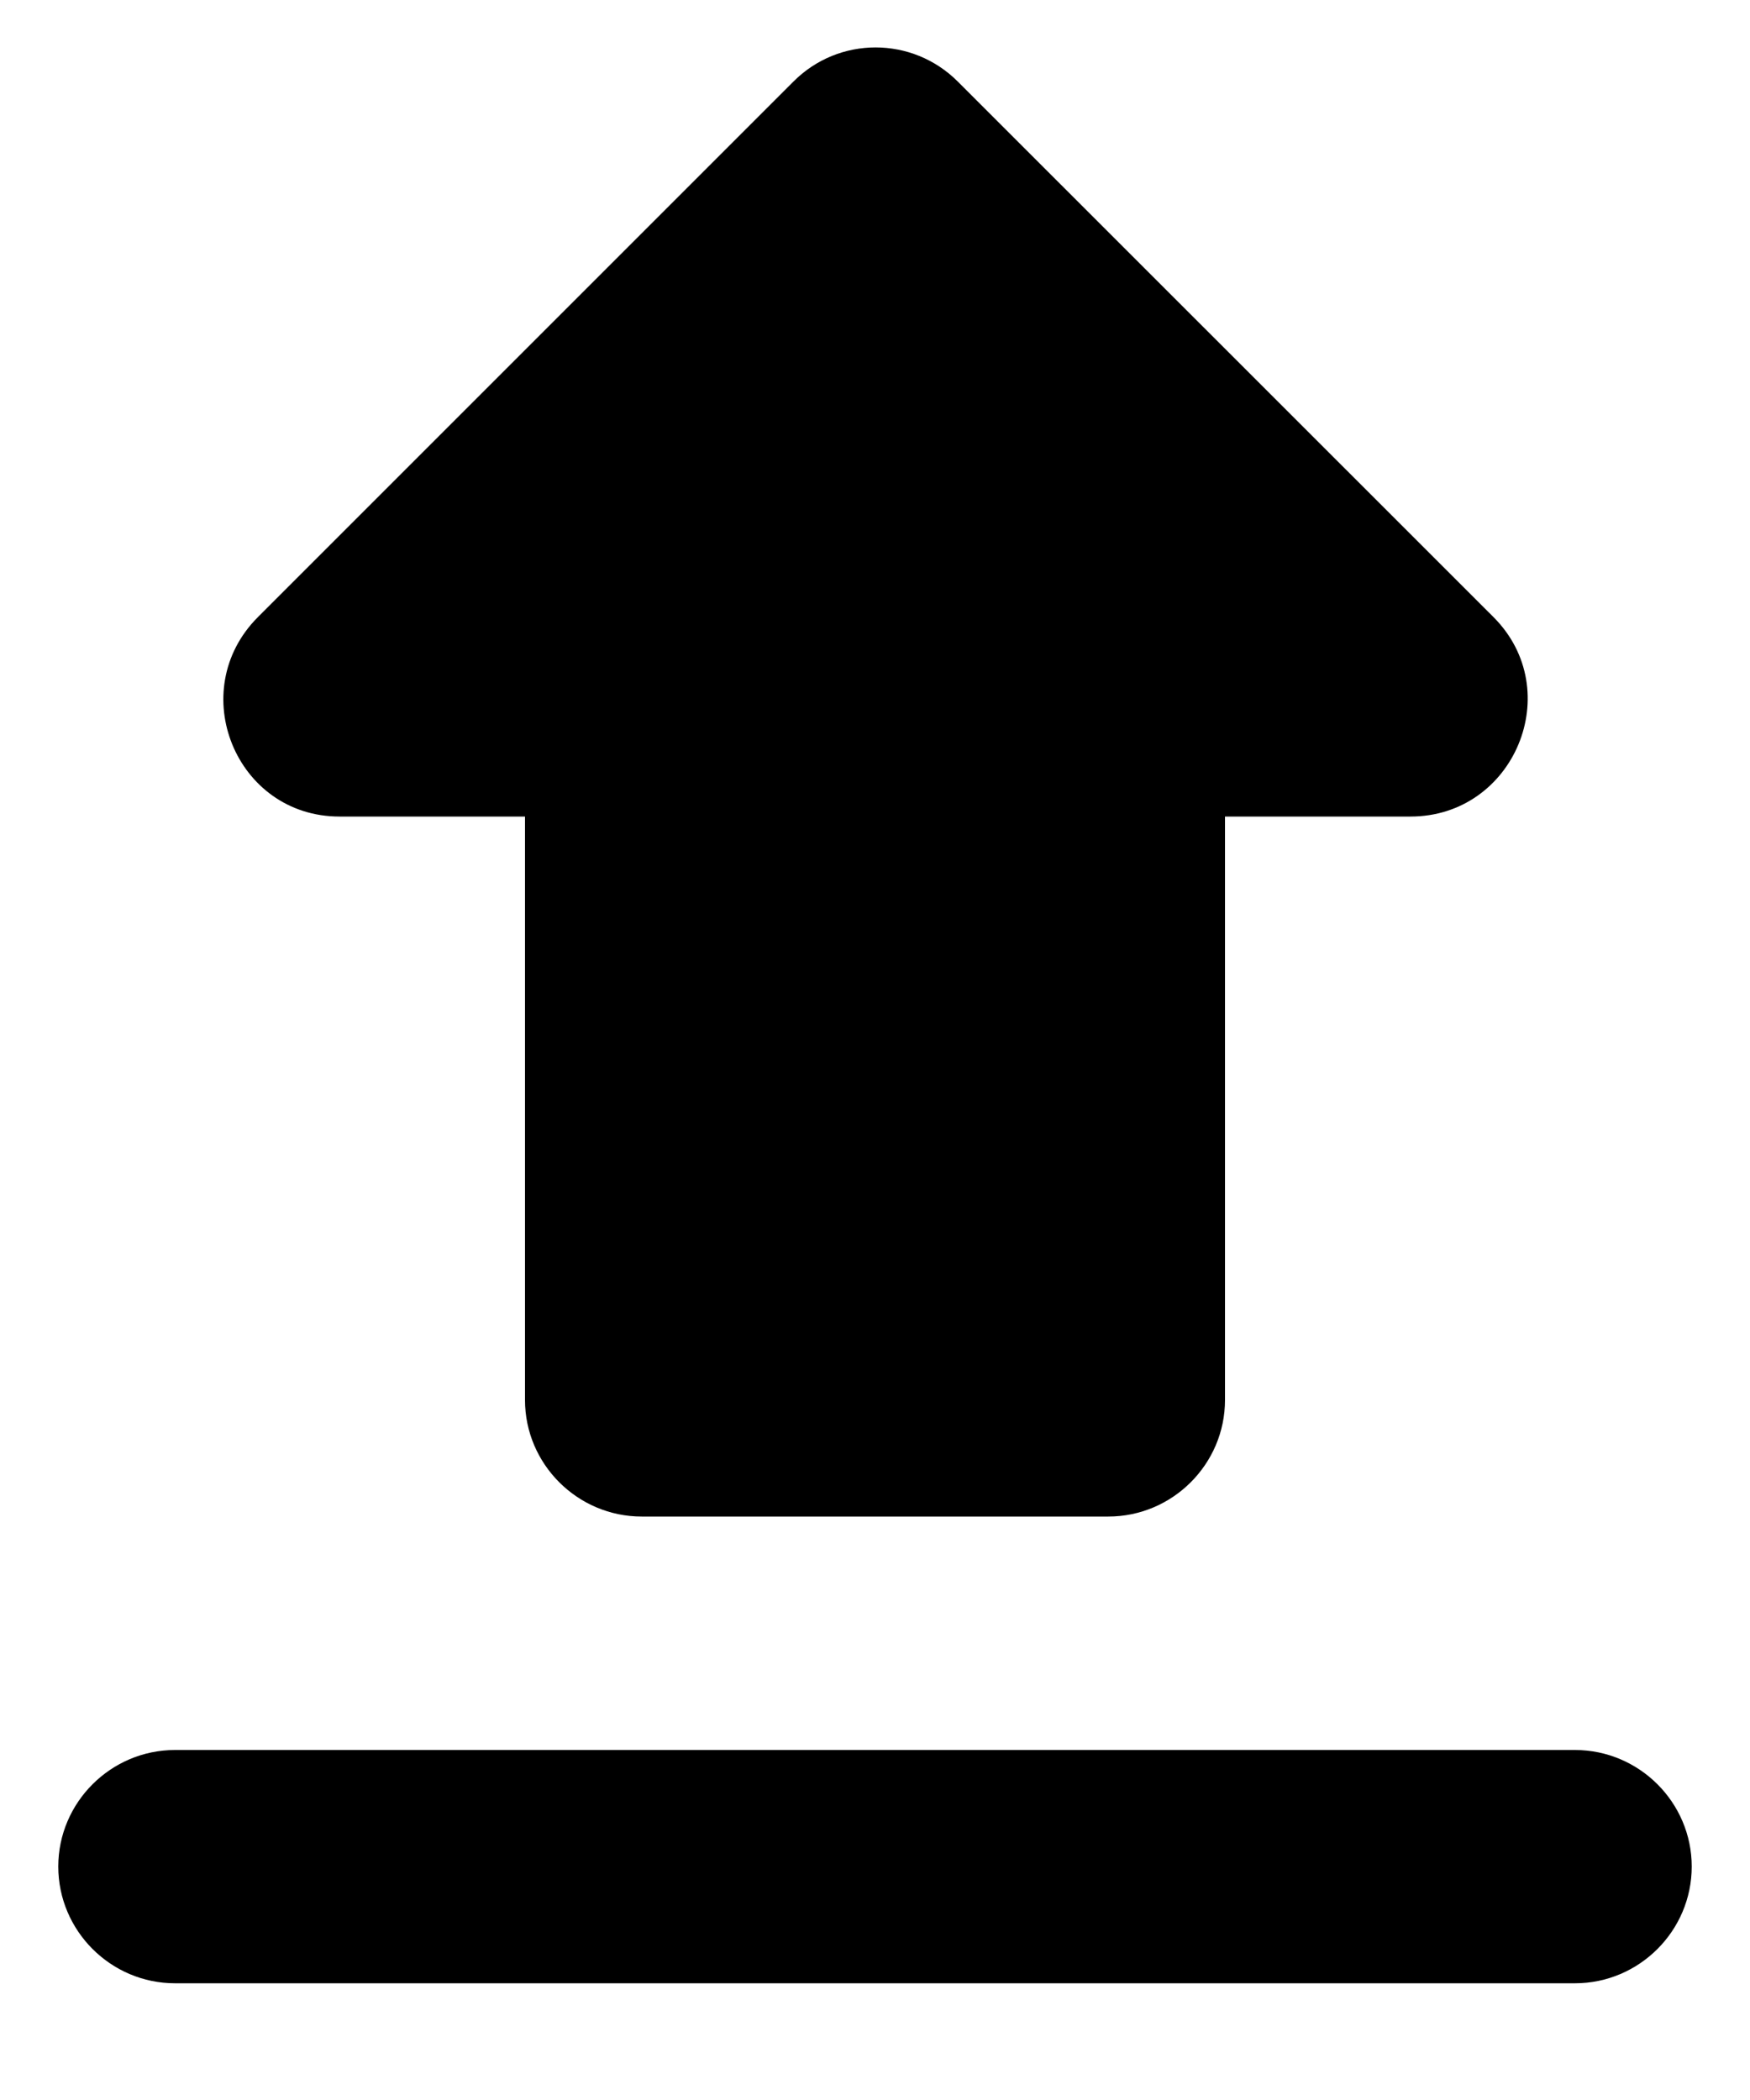 <svg width="10" height="12" viewBox="0 0 10 12" 
  xmlns="http://www.w3.org/2000/svg">
  <path d="M3.667 8.666H6.333C6.7 8.666 7 8.366 7 8V4.666H8.06C8.653 4.666 8.954 3.946 8.534 3.526L5.473 0.466C5.213 0.206 4.793 0.206 4.534 0.466L1.474 3.526C1.054 3.946 1.347 4.666 1.94 4.666H3V8C3 8.366 3.3 8.666 3.667 8.666ZM1 10H9C9.367 10 9.667 10.3 9.667 10.666C9.667 11.033 9.367 11.333 9 11.333H1C0.633 11.333 0.333 11.033 0.333 10.666C0.333 10.3 0.633 10 1 10Z" />
</svg>

